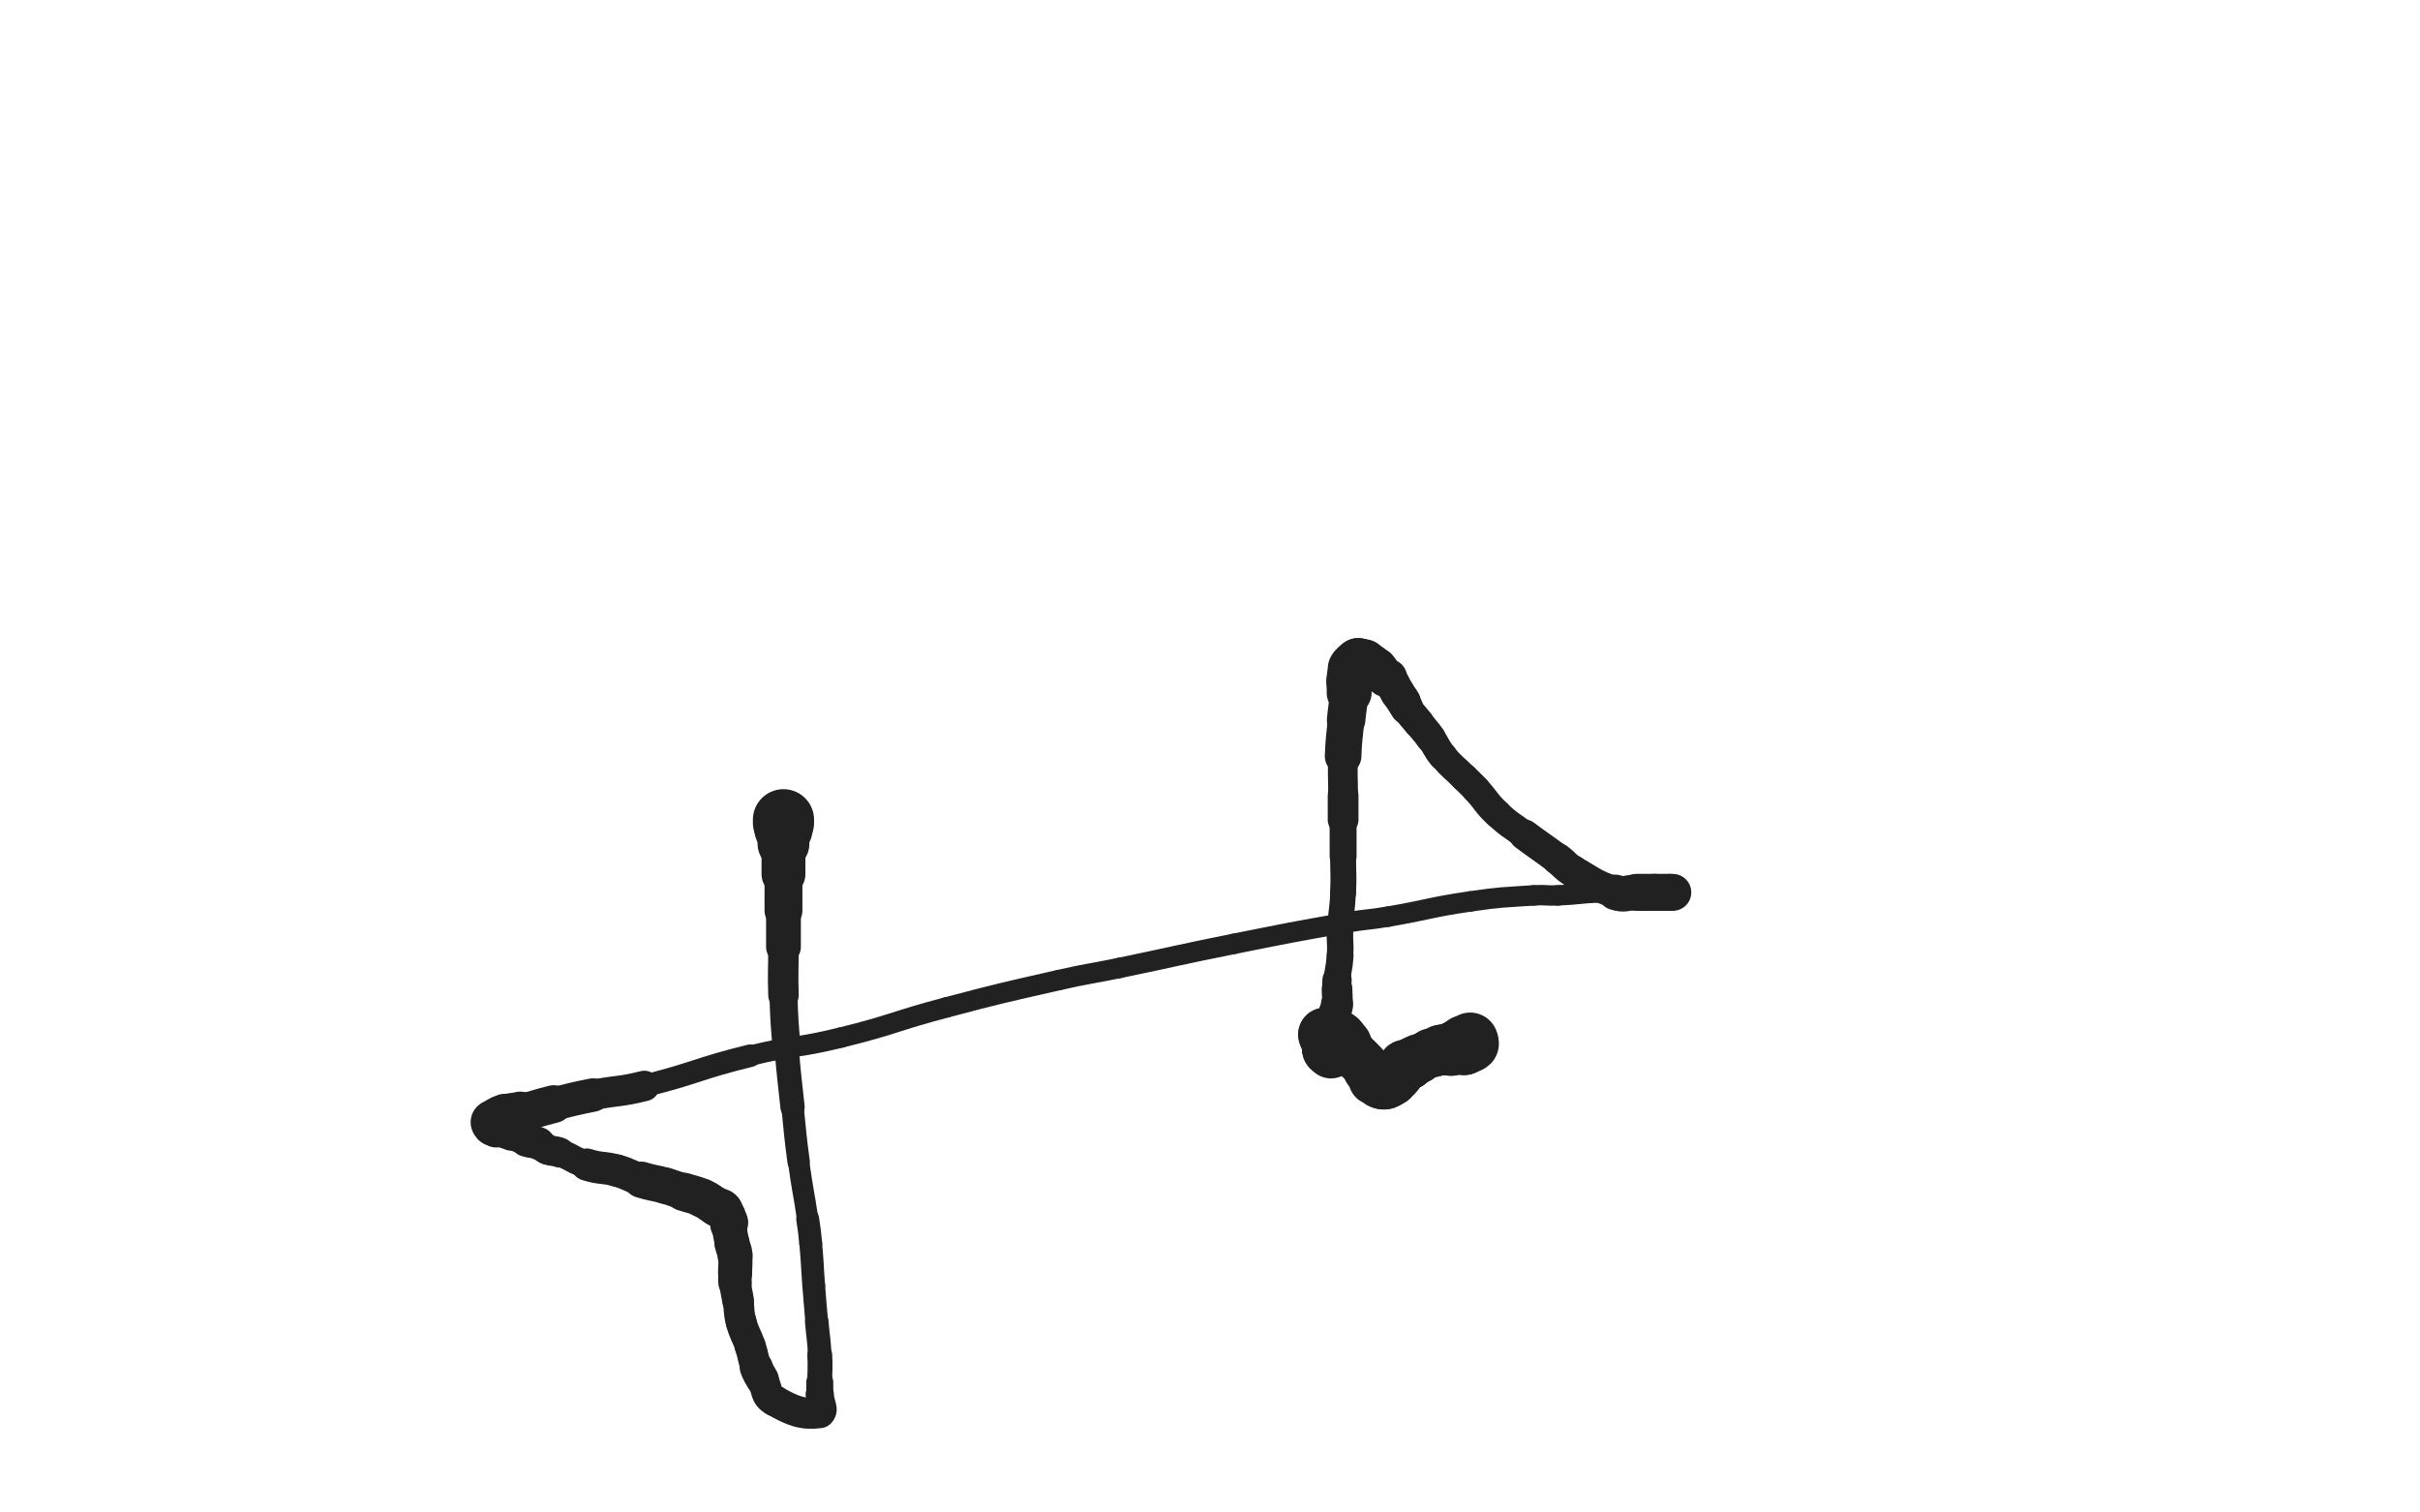 <svg xmlns="http://www.w3.org/2000/svg" xmlns:xlink="http://www.w3.org/1999/xlink" viewBox="0 0 800 500"><path d="M 259.000,271.000 C 259.000,271.500 259.000,271.500 259.000,272.000" stroke-width="20.230" stroke="rgb(33,33,33)" fill="none" stroke-linecap="round"></path><path d="M 259.000,272.000 C 259.000,273.000 259.000,273.000 259.000,274.000" stroke-width="19.271" stroke="rgb(33,33,33)" fill="none" stroke-linecap="round"></path><path d="M 259.000,274.000 C 259.000,276.500 259.000,276.500 259.000,279.000" stroke-width="17.110" stroke="rgb(33,33,33)" fill="none" stroke-linecap="round"></path><path d="M 259.000,279.000 C 259.000,284.000 259.000,284.000 259.000,289.000" stroke-width="14.497" stroke="rgb(33,33,33)" fill="none" stroke-linecap="round"></path><path d="M 259.000,289.000 C 259.000,295.000 259.000,295.000 259.000,301.000" stroke-width="12.520" stroke="rgb(33,33,33)" fill="none" stroke-linecap="round"></path><path d="M 259.000,301.000 C 259.000,307.000 259.000,307.000 259.000,313.000" stroke-width="11.502" stroke="rgb(33,33,33)" fill="none" stroke-linecap="round"></path><path d="M 259.000,313.000 C 259.000,321.000 258.758,321.007 259.000,329.000" stroke-width="10.082" stroke="rgb(33,33,33)" fill="none" stroke-linecap="round"></path><path d="M 259.000,329.000 C 259.258,337.507 259.312,337.515 260.000,346.000" stroke-width="9.267" stroke="rgb(33,33,33)" fill="none" stroke-linecap="round"></path><path d="M 260.000,346.000 C 260.812,356.015 260.948,356.005 262.000,366.000" stroke-width="8.028" stroke="rgb(33,33,33)" fill="none" stroke-linecap="round"></path><path d="M 262.000,366.000 C 262.948,375.005 262.788,375.029 264.000,384.000" stroke-width="7.403" stroke="rgb(33,33,33)" fill="none" stroke-linecap="round"></path><path d="M 264.000,384.000 C 265.288,393.529 265.591,393.487 267.000,403.000" stroke-width="7.058" stroke="rgb(33,33,33)" fill="none" stroke-linecap="round"></path><path d="M 267.000,403.000 C 267.591,406.987 267.635,406.987 268.000,411.000" stroke-width="7.571" stroke="rgb(33,33,33)" fill="none" stroke-linecap="round"></path><path d="M 268.000,411.000 C 268.635,417.987 268.462,418.003 269.000,425.000" stroke-width="7.526" stroke="rgb(33,33,33)" fill="none" stroke-linecap="round"></path><path d="M 269.000,425.000 C 269.462,431.003 269.478,431.002 270.000,437.000" stroke-width="7.510" stroke="rgb(33,33,33)" fill="none" stroke-linecap="round"></path><path d="M 270.000,437.000 C 270.478,442.502 270.724,442.490 271.000,448.000" stroke-width="7.781" stroke="rgb(33,33,33)" fill="none" stroke-linecap="round"></path><path d="M 271.000,448.000 C 271.224,452.490 271.000,452.500 271.000,457.000" stroke-width="8.225" stroke="rgb(33,33,33)" fill="none" stroke-linecap="round"></path><path d="M 271.000,457.000 C 271.000,459.000 271.000,459.000 271.000,461.000" stroke-width="8.922" stroke="rgb(33,33,33)" fill="none" stroke-linecap="round"></path><path d="M 271.000,461.000 C 271.000,464.000 273.091,466.721 271.000,467.000" stroke-width="9.350" stroke="rgb(33,33,33)" fill="none" stroke-linecap="round"></path><path d="M 271.000,467.000 C 265.591,467.721 262.253,466.620 256.000,463.000" stroke-width="10.246" stroke="rgb(33,33,33)" fill="none" stroke-linecap="round"></path><path d="M 256.000,463.000 C 252.753,461.120 253.930,459.538 252.000,456.000" stroke-width="10.330" stroke="rgb(33,33,33)" fill="none" stroke-linecap="round"></path><path d="M 252.000,456.000 C 250.930,454.038 250.761,454.093 250.000,452.000" stroke-width="10.949" stroke="rgb(33,33,33)" fill="none" stroke-linecap="round"></path><path d="M 250.000,452.000 C 248.761,448.593 249.150,448.450 248.000,445.000" stroke-width="10.275" stroke="rgb(33,33,33)" fill="none" stroke-linecap="round"></path><path d="M 248.000,445.000 C 246.650,440.950 246.094,441.104 245.000,437.000" stroke-width="10.175" stroke="rgb(33,33,33)" fill="none" stroke-linecap="round"></path><path d="M 245.000,437.000 C 244.094,433.604 244.538,433.494 244.000,430.000" stroke-width="10.154" stroke="rgb(33,33,33)" fill="none" stroke-linecap="round"></path><path d="M 244.000,430.000 C 243.538,426.994 243.335,427.014 243.000,424.000" stroke-width="10.489" stroke="rgb(33,33,33)" fill="none" stroke-linecap="round"></path><path d="M 243.000,424.000 C 242.835,422.514 243.000,422.500 243.000,421.000" stroke-width="11.065" stroke="rgb(33,33,33)" fill="none" stroke-linecap="round"></path><path d="M 243.000,421.000 C 243.000,418.000 243.296,417.964 243.000,415.000" stroke-width="11.266" stroke="rgb(33,33,33)" fill="none" stroke-linecap="round"></path><path d="M 243.000,415.000 C 242.796,412.964 242.404,413.020 242.000,411.000" stroke-width="11.631" stroke="rgb(33,33,33)" fill="none" stroke-linecap="round"></path><path d="M 242.000,411.000 C 241.404,408.020 241.429,408.006 241.000,405.000" stroke-width="11.463" stroke="rgb(33,33,33)" fill="none" stroke-linecap="round"></path><path d="M 241.000,405.000 C 240.929,404.506 241.183,404.457 241.000,404.000" stroke-width="12.360" stroke="rgb(33,33,33)" fill="none" stroke-linecap="round"></path><path d="M 241.000,404.000 C 240.183,401.957 240.333,401.667 239.000,400.000" stroke-width="12.577" stroke="rgb(33,33,33)" fill="none" stroke-linecap="round"></path><path d="M 239.000,400.000 C 238.333,399.167 237.970,399.554 237.000,399.000" stroke-width="13.048" stroke="rgb(33,33,33)" fill="none" stroke-linecap="round"></path><path d="M 237.000,399.000 C 234.470,397.554 234.638,397.199 232.000,396.000" stroke-width="12.889" stroke="rgb(33,33,33)" fill="none" stroke-linecap="round"></path><path d="M 232.000,396.000 C 229.138,394.699 229.000,395.000 226.000,394.000" stroke-width="12.677" stroke="rgb(33,33,33)" fill="none" stroke-linecap="round"></path><path d="M 226.000,394.000 C 223.000,393.000 223.038,392.868 220.000,392.000" stroke-width="11.991" stroke="rgb(33,33,33)" fill="none" stroke-linecap="round"></path><path d="M 220.000,392.000 C 216.038,390.868 215.929,391.228 212.000,390.000" stroke-width="11.993" stroke="rgb(33,33,33)" fill="none" stroke-linecap="round"></path><path d="M 212.000,390.000 C 207.929,388.728 208.103,388.140 204.000,387.000" stroke-width="10.700" stroke="rgb(33,33,33)" fill="none" stroke-linecap="round"></path><path d="M 204.000,387.000 C 199.103,385.640 198.833,386.526 194.000,385.000" stroke-width="10.661" stroke="rgb(33,33,33)" fill="none" stroke-linecap="round"></path><path d="M 194.000,385.000 C 189.333,383.526 189.582,382.762 185.000,381.000" stroke-width="9.155" stroke="rgb(33,33,33)" fill="none" stroke-linecap="round"></path><path d="M 185.000,381.000 C 183.082,380.262 182.867,380.800 181.000,380.000" stroke-width="9.935" stroke="rgb(33,33,33)" fill="none" stroke-linecap="round"></path><path d="M 181.000,380.000 C 179.367,379.300 179.633,378.700 178.000,378.000" stroke-width="10.070" stroke="rgb(33,33,33)" fill="none" stroke-linecap="round"></path><path d="M 178.000,378.000 C 176.133,377.200 175.951,377.650 174.000,377.000" stroke-width="10.816" stroke="rgb(33,33,33)" fill="none" stroke-linecap="round"></path><path d="M 174.000,377.000 C 171.451,376.150 171.473,376.060 169.000,375.000" stroke-width="9.846" stroke="rgb(33,33,33)" fill="none" stroke-linecap="round"></path><path d="M 169.000,375.000 C 167.973,374.560 167.919,374.613 167.000,374.000" stroke-width="10.787" stroke="rgb(33,33,33)" fill="none" stroke-linecap="round"></path><path d="M 167.000,374.000 C 166.419,373.613 166.621,373.207 166.000,373.000" stroke-width="11.274" stroke="rgb(33,33,33)" fill="none" stroke-linecap="round"></path><path d="M 166.000,373.000 C 165.121,372.707 164.667,373.333 164.000,373.000" stroke-width="12.159" stroke="rgb(33,33,33)" fill="none" stroke-linecap="round"></path><path d="M 164.000,373.000 C 163.667,372.833 164.250,372.250 164.000,372.000" stroke-width="12.664" stroke="rgb(33,33,33)" fill="none" stroke-linecap="round"></path><path d="M 164.000,372.000 C 163.750,371.750 163.250,372.250 163.000,372.000" stroke-width="13.558" stroke="rgb(33,33,33)" fill="none" stroke-linecap="round"></path><path d="M 163.000,372.000 C 162.750,371.750 163.000,371.500 163.000,371.000" stroke-width="13.547" stroke="rgb(33,33,33)" fill="none" stroke-linecap="round"></path><path d="M 163.000,371.000 C 165.000,370.000 164.897,369.701 167.000,369.000" stroke-width="14.833" stroke="rgb(33,33,33)" fill="none" stroke-linecap="round"></path><path d="M 167.000,369.000 C 169.397,368.201 169.528,368.618 172.000,368.000" stroke-width="14.265" stroke="rgb(33,33,33)" fill="none" stroke-linecap="round"></path><path d="M 172.000,368.000 C 177.528,366.618 177.470,366.382 183.000,365.000" stroke-width="12.494" stroke="rgb(33,33,33)" fill="none" stroke-linecap="round"></path><path d="M 183.000,365.000 C 189.470,363.382 189.461,363.308 196.000,362.000" stroke-width="11.065" stroke="rgb(33,33,33)" fill="none" stroke-linecap="round"></path><path d="M 196.000,362.000 C 204.461,360.308 204.636,361.091 213.000,359.000" stroke-width="10.078" stroke="rgb(33,33,33)" fill="none" stroke-linecap="round"></path><path d="M 213.000,359.000 C 230.636,354.591 230.342,353.347 248.000,349.000" stroke-width="7.452" stroke="rgb(33,33,33)" fill="none" stroke-linecap="round"></path><path d="M 248.000,349.000 C 262.842,345.347 263.158,346.653 278.000,343.000" stroke-width="6.750" stroke="rgb(33,33,33)" fill="none" stroke-linecap="round"></path><path d="M 278.000,343.000 C 295.658,338.653 295.406,337.643 313.000,333.000" stroke-width="6.750" stroke="rgb(33,33,33)" fill="none" stroke-linecap="round"></path><path d="M 313.000,333.000 C 331.406,328.143 331.441,328.233 350.000,324.000" stroke-width="6.750" stroke="rgb(33,33,33)" fill="none" stroke-linecap="round"></path><path d="M 350.000,324.000 C 359.941,321.733 360.014,322.066 370.000,320.000" stroke-width="6.750" stroke="rgb(33,33,33)" fill="none" stroke-linecap="round"></path><path d="M 370.000,320.000 C 389.014,316.066 388.962,315.808 408.000,312.000" stroke-width="6.750" stroke="rgb(33,33,33)" fill="none" stroke-linecap="round"></path><path d="M 408.000,312.000 C 426.462,308.308 426.462,308.271 445.000,305.000" stroke-width="6.750" stroke="rgb(33,33,33)" fill="none" stroke-linecap="round"></path><path d="M 445.000,305.000 C 451.962,303.771 452.031,304.190 459.000,303.000" stroke-width="6.750" stroke="rgb(33,33,33)" fill="none" stroke-linecap="round"></path><path d="M 459.000,303.000 C 472.531,300.690 472.427,299.979 486.000,298.000" stroke-width="6.750" stroke="rgb(33,33,33)" fill="none" stroke-linecap="round"></path><path d="M 486.000,298.000 C 496.427,296.479 496.487,296.725 507.000,296.000" stroke-width="6.750" stroke="rgb(33,33,33)" fill="none" stroke-linecap="round"></path><path d="M 507.000,296.000 C 510.987,295.725 511.006,296.182 515.000,296.000" stroke-width="6.750" stroke="rgb(33,33,33)" fill="none" stroke-linecap="round"></path><path d="M 515.000,296.000 C 522.006,295.682 521.993,295.292 529.000,295.000" stroke-width="6.750" stroke="rgb(33,33,33)" fill="none" stroke-linecap="round"></path><path d="M 529.000,295.000 C 533.993,294.792 534.000,295.000 539.000,295.000" stroke-width="6.750" stroke="rgb(33,33,33)" fill="none" stroke-linecap="round"></path><path d="M 539.000,295.000 C 540.500,295.000 540.500,295.000 542.000,295.000" stroke-width="6.772" stroke="rgb(33,33,33)" fill="none" stroke-linecap="round"></path><path d="M 542.000,295.000 C 544.500,295.000 544.500,295.000 547.000,295.000" stroke-width="7.452" stroke="rgb(33,33,33)" fill="none" stroke-linecap="round"></path><path d="M 547.000,295.000 C 548.500,295.000 548.500,295.000 550.000,295.000" stroke-width="8.269" stroke="rgb(33,33,33)" fill="none" stroke-linecap="round"></path><path d="M 550.000,295.000 C 551.000,295.000 551.000,295.000 552.000,295.000" stroke-width="9.167" stroke="rgb(33,33,33)" fill="none" stroke-linecap="round"></path><path d="M 552.000,295.000 C 552.500,295.000 552.500,295.000 553.000,295.000" stroke-width="10.164" stroke="rgb(33,33,33)" fill="none" stroke-linecap="round"></path><path d="M 553.000,295.000 C 553.000,295.000 553.000,295.000 553.000,295.000" stroke-width="11.289" stroke="rgb(33,33,33)" fill="none" stroke-linecap="round"></path><path d="M 553.000,295.000 C 552.500,295.000 552.500,295.000 552.000,295.000" stroke-width="12.198" stroke="rgb(33,33,33)" fill="none" stroke-linecap="round"></path><path d="M 552.000,295.000 C 549.500,295.000 549.500,295.000 547.000,295.000" stroke-width="12.250" stroke="rgb(33,33,33)" fill="none" stroke-linecap="round"></path><path d="M 547.000,295.000 C 544.000,295.000 544.000,295.000 541.000,295.000" stroke-width="12.230" stroke="rgb(33,33,33)" fill="none" stroke-linecap="round"></path><path d="M 541.000,295.000 C 537.500,295.000 537.245,296.082 534.000,295.000" stroke-width="11.742" stroke="rgb(33,33,33)" fill="none" stroke-linecap="round"></path><path d="M 534.000,295.000 C 526.745,292.582 526.742,291.903 520.000,288.000" stroke-width="10.506" stroke="rgb(33,33,33)" fill="none" stroke-linecap="round"></path><path d="M 520.000,288.000 C 517.242,286.403 517.561,285.920 515.000,284.000" stroke-width="10.520" stroke="rgb(33,33,33)" fill="none" stroke-linecap="round"></path><path d="M 515.000,284.000 C 509.561,279.920 509.440,280.080 504.000,276.000" stroke-width="10.190" stroke="rgb(33,33,33)" fill="none" stroke-linecap="round"></path><path d="M 504.000,276.000 C 499.440,272.580 499.140,272.881 495.000,269.000" stroke-width="9.332" stroke="rgb(33,33,33)" fill="none" stroke-linecap="round"></path><path d="M 495.000,269.000 C 491.140,265.381 491.590,264.916 488.000,261.000" stroke-width="9.425" stroke="rgb(33,33,33)" fill="none" stroke-linecap="round"></path><path d="M 488.000,261.000 C 486.090,258.916 486.000,259.000 484.000,257.000" stroke-width="9.440" stroke="rgb(33,33,33)" fill="none" stroke-linecap="round"></path><path d="M 484.000,257.000 C 480.500,253.500 480.182,253.761 477.000,250.000" stroke-width="9.360" stroke="rgb(33,33,33)" fill="none" stroke-linecap="round"></path><path d="M 477.000,250.000 C 474.682,247.261 475.119,246.913 473.000,244.000" stroke-width="9.592" stroke="rgb(33,33,33)" fill="none" stroke-linecap="round"></path><path d="M 473.000,244.000 C 471.119,241.413 471.000,241.500 469.000,239.000" stroke-width="9.970" stroke="rgb(33,33,33)" fill="none" stroke-linecap="round"></path><path d="M 469.000,239.000 C 467.000,236.500 466.853,236.594 465.000,234.000" stroke-width="10.201" stroke="rgb(33,33,33)" fill="none" stroke-linecap="round"></path><path d="M 465.000,234.000 C 464.353,233.094 464.574,232.957 464.000,232.000" stroke-width="10.982" stroke="rgb(33,33,33)" fill="none" stroke-linecap="round"></path><path d="M 464.000,232.000 C 463.074,230.457 462.955,230.528 462.000,229.000" stroke-width="11.388" stroke="rgb(33,33,33)" fill="none" stroke-linecap="round"></path><path d="M 462.000,229.000 C 460.455,226.528 460.707,226.134 459.000,224.000" stroke-width="11.452" stroke="rgb(33,33,33)" fill="none" stroke-linecap="round"></path><path d="M 459.000,224.000 C 458.707,223.634 458.392,224.261 458.000,224.000" stroke-width="12.350" stroke="rgb(33,33,33)" fill="none" stroke-linecap="round"></path><path d="M 458.000,224.000 C 456.892,223.261 457.000,223.000 456.000,222.000" stroke-width="12.797" stroke="rgb(33,33,33)" fill="none" stroke-linecap="round"></path><path d="M 456.000,222.000 C 455.500,221.500 455.581,221.387 455.000,221.000" stroke-width="13.488" stroke="rgb(33,33,33)" fill="none" stroke-linecap="round"></path><path d="M 455.000,221.000 C 454.081,220.387 454.036,220.345 453.000,220.000" stroke-width="13.899" stroke="rgb(33,33,33)" fill="none" stroke-linecap="round"></path><path d="M 453.000,220.000 C 452.536,219.845 452.414,220.207 452.000,220.000" stroke-width="14.563" stroke="rgb(33,33,33)" fill="none" stroke-linecap="round"></path><path d="M 452.000,220.000 C 451.414,219.707 451.621,219.207 451.000,219.000" stroke-width="15.068" stroke="rgb(33,33,33)" fill="none" stroke-linecap="round"></path><path d="M 451.000,219.000 C 450.121,218.707 450.000,219.000 449.000,219.000" stroke-width="15.346" stroke="rgb(33,33,33)" fill="none" stroke-linecap="round"></path><path d="M 449.000,219.000 C 449.000,219.000 449.000,219.000 449.000,219.000" stroke-width="16.127" stroke="rgb(33,33,33)" fill="none" stroke-linecap="round"></path><path d="M 449.000,219.000 C 448.000,220.000 447.610,219.779 447.000,221.000" stroke-width="16.124" stroke="rgb(33,33,33)" fill="none" stroke-linecap="round"></path><path d="M 447.000,221.000 C 446.110,222.779 446.254,222.970 446.000,225.000" stroke-width="15.087" stroke="rgb(33,33,33)" fill="none" stroke-linecap="round"></path><path d="M 446.000,225.000 C 445.754,226.970 446.153,227.008 446.000,229.000" stroke-width="14.861" stroke="rgb(33,33,33)" fill="none" stroke-linecap="round"></path><path d="M 446.000,229.000 C 445.653,233.508 445.429,233.493 445.000,238.000" stroke-width="12.720" stroke="rgb(33,33,33)" fill="none" stroke-linecap="round"></path><path d="M 445.000,238.000 C 444.429,243.993 444.240,243.989 444.000,250.000" stroke-width="12.095" stroke="rgb(33,33,33)" fill="none" stroke-linecap="round"></path><path d="M 444.000,250.000 C 443.740,256.489 444.000,256.500 444.000,263.000" stroke-width="9.833" stroke="rgb(33,33,33)" fill="none" stroke-linecap="round"></path><path d="M 444.000,263.000 C 444.000,267.000 444.000,267.000 444.000,271.000" stroke-width="10.161" stroke="rgb(33,33,33)" fill="none" stroke-linecap="round"></path><path d="M 444.000,271.000 C 444.000,277.000 444.000,277.000 444.000,283.000" stroke-width="8.904" stroke="rgb(33,33,33)" fill="none" stroke-linecap="round"></path><path d="M 444.000,283.000 C 444.000,289.000 444.250,289.010 444.000,295.000" stroke-width="8.572" stroke="rgb(33,33,33)" fill="none" stroke-linecap="round"></path><path d="M 444.000,295.000 C 443.750,301.010 443.286,300.991 443.000,307.000" stroke-width="8.470" stroke="rgb(33,33,33)" fill="none" stroke-linecap="round"></path><path d="M 443.000,307.000 C 442.786,311.491 443.264,311.516 443.000,316.000" stroke-width="8.756" stroke="rgb(33,33,33)" fill="none" stroke-linecap="round"></path><path d="M 443.000,316.000 C 442.764,320.016 442.364,319.992 442.000,324.000" stroke-width="8.879" stroke="rgb(33,33,33)" fill="none" stroke-linecap="round"></path><path d="M 442.000,324.000 C 441.864,325.492 442.000,325.500 442.000,327.000" stroke-width="9.684" stroke="rgb(33,33,33)" fill="none" stroke-linecap="round"></path><path d="M 442.000,327.000 C 442.000,329.500 442.274,329.534 442.000,332.000" stroke-width="10.136" stroke="rgb(33,33,33)" fill="none" stroke-linecap="round"></path><path d="M 442.000,332.000 C 441.774,334.034 441.254,333.970 441.000,336.000" stroke-width="10.650" stroke="rgb(33,33,33)" fill="none" stroke-linecap="round"></path><path d="M 441.000,336.000 C 440.754,337.970 441.000,338.000 441.000,340.000" stroke-width="11.033" stroke="rgb(33,33,33)" fill="none" stroke-linecap="round"></path><path d="M 441.000,340.000 C 441.000,341.500 441.000,341.500 441.000,343.000" stroke-width="11.616" stroke="rgb(33,33,33)" fill="none" stroke-linecap="round"></path><path d="M 441.000,343.000 C 441.000,343.500 441.000,343.500 441.000,344.000" stroke-width="12.503" stroke="rgb(33,33,33)" fill="none" stroke-linecap="round"></path><path d="M 441.000,344.000 C 441.000,345.000 441.000,345.000 441.000,346.000" stroke-width="13.148" stroke="rgb(33,33,33)" fill="none" stroke-linecap="round"></path><path d="M 441.000,346.000 C 441.000,346.500 441.250,346.750 441.000,347.000" stroke-width="13.897" stroke="rgb(33,33,33)" fill="none" stroke-linecap="round"></path><path d="M 441.000,347.000 C 440.750,347.250 440.250,346.750 440.000,347.000" stroke-width="14.524" stroke="rgb(33,33,33)" fill="none" stroke-linecap="round"></path><path d="M 440.000,347.000 C 439.750,347.250 440.000,347.500 440.000,348.000" stroke-width="15.139" stroke="rgb(33,33,33)" fill="none" stroke-linecap="round"></path><path d="M 440.000,348.000 C 439.500,347.500 439.293,347.586 439.000,347.000" stroke-width="17.009" stroke="rgb(33,33,33)" fill="none" stroke-linecap="round"></path><path d="M 439.000,347.000 C 438.793,346.586 439.000,346.500 439.000,346.000" stroke-width="17.077" stroke="rgb(33,33,33)" fill="none" stroke-linecap="round"></path><path d="M 439.000,346.000 C 439.000,345.500 439.155,345.464 439.000,345.000" stroke-width="17.295" stroke="rgb(33,33,33)" fill="none" stroke-linecap="round"></path><path d="M 439.000,345.000 C 438.655,343.964 438.345,344.036 438.000,343.000" stroke-width="16.719" stroke="rgb(33,33,33)" fill="none" stroke-linecap="round"></path><path d="M 438.000,343.000 C 437.845,342.536 438.000,342.500 438.000,342.000" stroke-width="17.000" stroke="rgb(33,33,33)" fill="none" stroke-linecap="round"></path><path d="M 438.000,342.000 C 438.000,342.000 438.000,342.000 438.000,342.000" stroke-width="17.564" stroke="rgb(33,33,33)" fill="none" stroke-linecap="round"></path><path d="M 438.000,342.000 C 439.000,342.000 439.000,342.000 440.000,342.000" stroke-width="17.789" stroke="rgb(33,33,33)" fill="none" stroke-linecap="round"></path><path d="M 440.000,342.000 C 440.500,342.000 440.536,341.845 441.000,342.000" stroke-width="17.831" stroke="rgb(33,33,33)" fill="none" stroke-linecap="round"></path><path d="M 441.000,342.000 C 442.036,342.345 442.117,342.338 443.000,343.000" stroke-width="17.390" stroke="rgb(33,33,33)" fill="none" stroke-linecap="round"></path><path d="M 443.000,343.000 C 444.117,343.838 444.121,343.901 445.000,345.000" stroke-width="16.843" stroke="rgb(33,33,33)" fill="none" stroke-linecap="round"></path><path d="M 445.000,345.000 C 446.121,346.401 445.879,346.599 447.000,348.000" stroke-width="16.010" stroke="rgb(33,33,33)" fill="none" stroke-linecap="round"></path><path d="M 447.000,348.000 C 447.879,349.099 448.000,349.000 449.000,350.000" stroke-width="15.886" stroke="rgb(33,33,33)" fill="none" stroke-linecap="round"></path><path d="M 449.000,350.000 C 450.000,351.000 450.162,350.883 451.000,352.000" stroke-width="15.692" stroke="rgb(33,33,33)" fill="none" stroke-linecap="round"></path><path d="M 451.000,352.000 C 451.662,352.883 451.338,353.117 452.000,354.000" stroke-width="15.718" stroke="rgb(33,33,33)" fill="none" stroke-linecap="round"></path><path d="M 452.000,354.000 C 452.838,355.117 453.261,354.892 454.000,356.000" stroke-width="15.561" stroke="rgb(33,33,33)" fill="none" stroke-linecap="round"></path><path d="M 454.000,356.000 C 454.261,356.392 453.750,356.750 454.000,357.000" stroke-width="15.994" stroke="rgb(33,33,33)" fill="none" stroke-linecap="round"></path><path d="M 454.000,357.000 C 454.250,357.250 454.586,356.793 455.000,357.000" stroke-width="16.359" stroke="rgb(33,33,33)" fill="none" stroke-linecap="round"></path><path d="M 455.000,357.000 C 455.586,357.293 455.414,357.707 456.000,358.000" stroke-width="16.522" stroke="rgb(33,33,33)" fill="none" stroke-linecap="round"></path><path d="M 456.000,358.000 C 456.414,358.207 456.500,358.000 457.000,358.000" stroke-width="16.798" stroke="rgb(33,33,33)" fill="none" stroke-linecap="round"></path><path d="M 457.000,358.000 C 457.000,358.000 457.000,358.000 457.000,358.000" stroke-width="17.391" stroke="rgb(33,33,33)" fill="none" stroke-linecap="round"></path><path d="M 457.000,358.000 C 457.500,358.000 457.536,358.155 458.000,358.000" stroke-width="17.455" stroke="rgb(33,33,33)" fill="none" stroke-linecap="round"></path><path d="M 458.000,358.000 C 459.036,357.655 459.081,357.613 460.000,357.000" stroke-width="17.326" stroke="rgb(33,33,33)" fill="none" stroke-linecap="round"></path><path d="M 460.000,357.000 C 460.581,356.613 460.500,356.500 461.000,356.000" stroke-width="17.228" stroke="rgb(33,33,33)" fill="none" stroke-linecap="round"></path><path d="M 461.000,356.000 C 461.500,355.500 461.577,355.563 462.000,355.000" stroke-width="17.282" stroke="rgb(33,33,33)" fill="none" stroke-linecap="round"></path><path d="M 462.000,355.000 C 463.077,353.563 462.714,352.965 464.000,352.000" stroke-width="16.102" stroke="rgb(33,33,33)" fill="none" stroke-linecap="round"></path><path d="M 464.000,352.000 C 464.714,351.465 465.121,352.293 466.000,352.000" stroke-width="16.299" stroke="rgb(33,33,33)" fill="none" stroke-linecap="round"></path><path d="M 466.000,352.000 C 466.621,351.793 466.419,351.387 467.000,351.000" stroke-width="16.316" stroke="rgb(33,33,33)" fill="none" stroke-linecap="round"></path><path d="M 467.000,351.000 C 467.919,350.387 468.000,350.500 469.000,350.000" stroke-width="16.416" stroke="rgb(33,33,33)" fill="none" stroke-linecap="round"></path><path d="M 469.000,350.000 C 470.000,349.500 470.000,349.500 471.000,349.000" stroke-width="15.593" stroke="rgb(33,33,33)" fill="none" stroke-linecap="round"></path><path d="M 471.000,349.000 C 472.000,348.500 471.964,348.345 473.000,348.000" stroke-width="15.715" stroke="rgb(33,33,33)" fill="none" stroke-linecap="round"></path><path d="M 473.000,348.000 C 473.464,347.845 473.536,348.155 474.000,348.000" stroke-width="16.079" stroke="rgb(33,33,33)" fill="none" stroke-linecap="round"></path><path d="M 474.000,348.000 C 475.036,347.655 474.964,347.345 476.000,347.000" stroke-width="16.027" stroke="rgb(33,33,33)" fill="none" stroke-linecap="round"></path><path d="M 476.000,347.000 C 476.464,346.845 476.500,347.000 477.000,347.000" stroke-width="16.387" stroke="rgb(33,33,33)" fill="none" stroke-linecap="round"></path><path d="M 477.000,347.000 C 477.500,347.000 477.500,347.000 478.000,347.000" stroke-width="16.724" stroke="rgb(33,33,33)" fill="none" stroke-linecap="round"></path><path d="M 478.000,347.000 C 478.500,347.000 478.500,347.000 479.000,347.000" stroke-width="16.914" stroke="rgb(33,33,33)" fill="none" stroke-linecap="round"></path><path d="M 479.000,347.000 C 479.500,347.000 479.586,347.207 480.000,347.000" stroke-width="17.161" stroke="rgb(33,33,33)" fill="none" stroke-linecap="round"></path><path d="M 480.000,347.000 C 480.586,346.707 480.414,346.293 481.000,346.000" stroke-width="17.170" stroke="rgb(33,33,33)" fill="none" stroke-linecap="round"></path><path d="M 481.000,346.000 C 481.414,345.793 481.500,346.000 482.000,346.000" stroke-width="17.330" stroke="rgb(33,33,33)" fill="none" stroke-linecap="round"></path><path d="M 482.000,346.000 C 482.000,346.000 482.000,346.000 482.000,346.000" stroke-width="17.845" stroke="rgb(33,33,33)" fill="none" stroke-linecap="round"></path><path d="M 482.000,346.000 C 482.500,346.000 482.500,346.000 483.000,346.000" stroke-width="17.819" stroke="rgb(33,33,33)" fill="none" stroke-linecap="round"></path><path d="M 483.000,346.000 C 483.500,346.000 483.500,346.000 484.000,346.000" stroke-width="18.496" stroke="rgb(33,33,33)" fill="none" stroke-linecap="round"></path><path d="M 484.000,346.000 C 484.000,346.000 484.000,346.000 484.000,346.000" stroke-width="18.822" stroke="rgb(33,33,33)" fill="none" stroke-linecap="round"></path><path d="M 484.000,346.000 C 484.000,345.500 483.750,345.250 484.000,345.000" stroke-width="18.769" stroke="rgb(33,33,33)" fill="none" stroke-linecap="round"></path><path d="M 484.000,345.000 C 484.250,344.750 484.500,345.000 485.000,345.000" stroke-width="18.469" stroke="rgb(33,33,33)" fill="none" stroke-linecap="round"></path><path d="M 485.000,345.000 C 485.500,345.000 485.750,345.250 486.000,345.000" stroke-width="18.995" stroke="rgb(33,33,33)" fill="none" stroke-linecap="round"></path><path d="M 486.000,345.000 C 486.250,344.750 486.000,344.500 486.000,344.000" stroke-width="18.530" stroke="rgb(33,33,33)" fill="none" stroke-linecap="round"></path></svg>